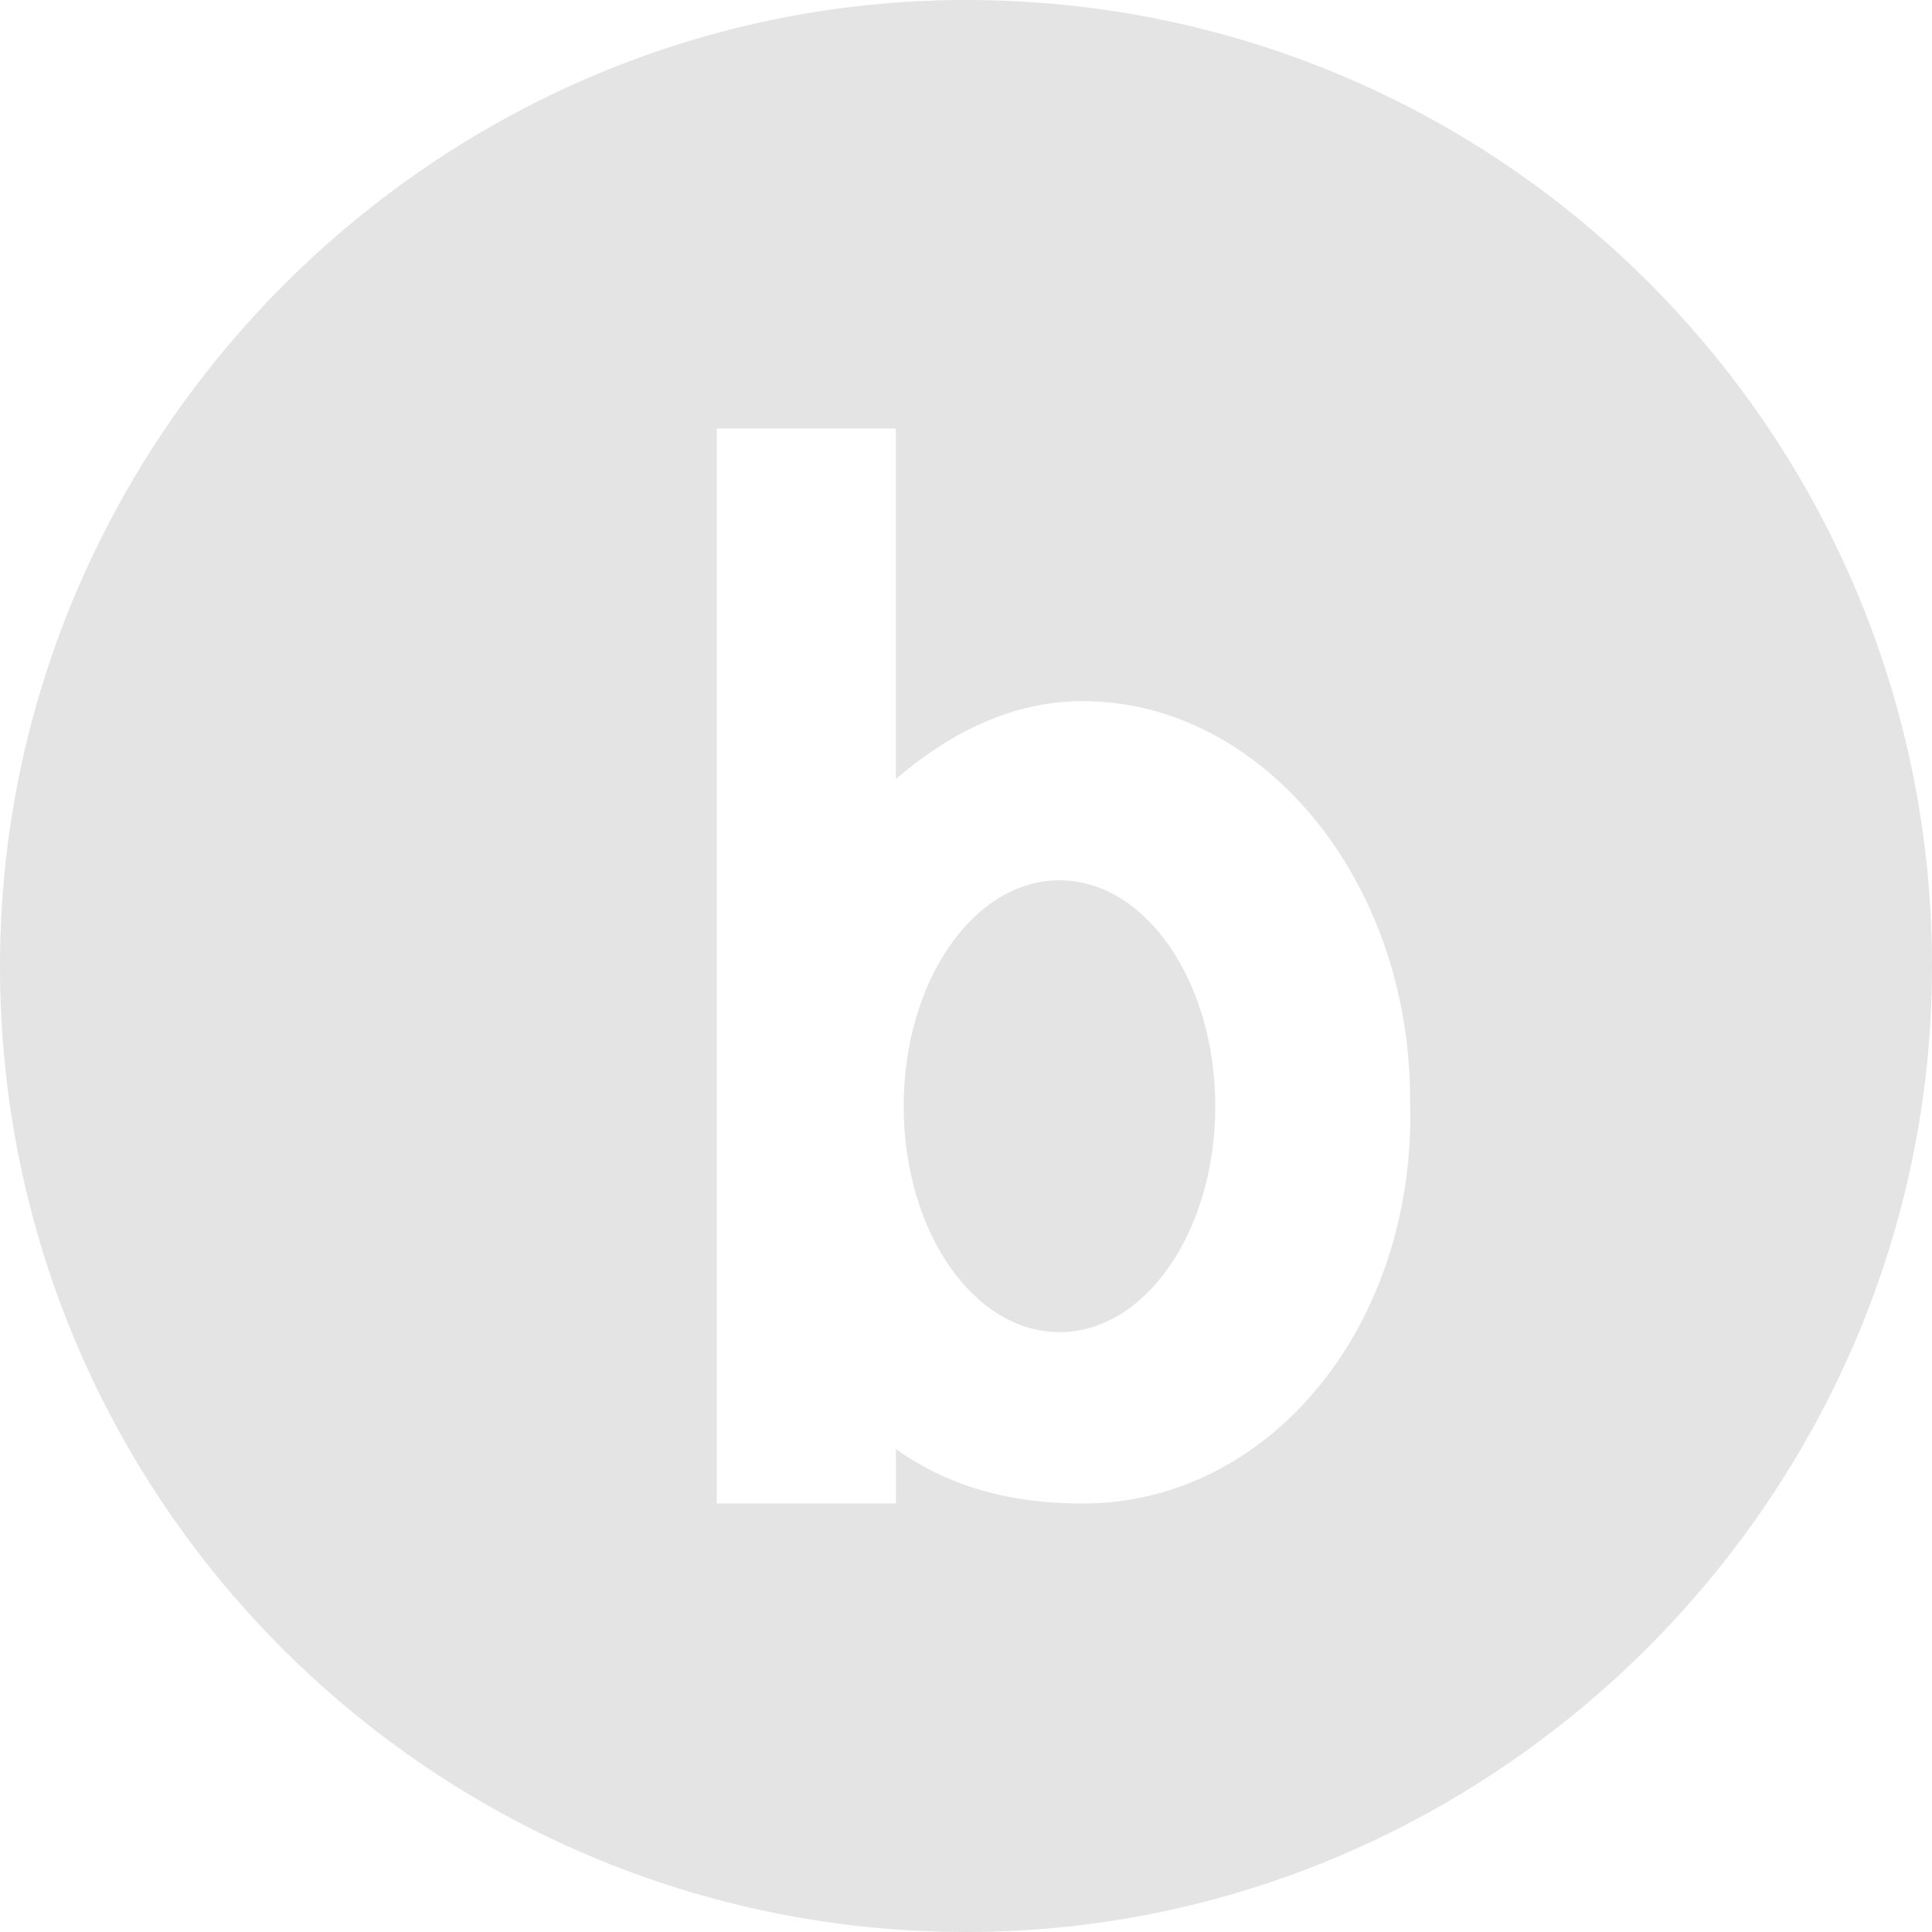<?xml version="1.0" encoding="utf-8"?>
<!-- Generator: Adobe Illustrator 19.0.0, SVG Export Plug-In . SVG Version: 6.00 Build 0)  -->
<svg version="1.1" xmlns="http://www.w3.org/2000/svg" xmlns:xlink="http://www.w3.org/1999/xlink" x="0px" y="0px"
	 viewBox="0 0 24.8 24.8" style="enable-background:new 0 0 24.8 24.8;" xml:space="preserve">
<style type="text/css">
	.st0{fill:#E4E4E4;}
	.st1{display:none;}
	.st2{display:inline;}
	.st3{display:inline;fill:#E4E4E4;}
</style>
<g id="Layer_1">
	<g id="XMLID_2_">
		<ellipse id="XMLID_32_" class="st0" cx="13.6" cy="14.2" rx="2" ry="2.9"/>
		<path id="XMLID_35_" class="st0" d="M12.4,0C5.6,0,0,5.6,0,12.4c0,6.9,5.6,12.4,12.4,12.4s12.4-5.6,12.4-12.4
			C24.8,5.6,19.3,0,12.4,0z M13.9,19.3c-0.9,0-1.7-0.2-2.4-0.7v0.7H9.2V5.5h2.3v4.5C12.2,9.4,13,9,13.9,9c2.3,0,4.2,2.3,4.2,5.1
			C18.2,17,16.3,19.3,13.9,19.3z"/>
	</g>
</g>
<g id="Layer_2" class="st1">
	<g id="XMLID_28_" class="st2">
		<circle id="XMLID_40_" class="st0" cx="12.3" cy="12.5" r="1.9"/>
		<path id="XMLID_36_" class="st0" d="M15.1,7.1H9.5c-0.8,0-1.5,0.3-2,0.7c-0.5,0.5-0.7,1.2-0.7,2v5.6c0,0.8,0.3,1.5,0.8,2
			c0.5,0.5,1.2,0.7,2,0.7h5.5c0.8,0,1.5-0.3,2-0.7c0.5-0.5,0.8-1.2,0.8-2V9.8c0-0.8-0.3-1.5-0.7-2C16.6,7.3,16,7.1,15.1,7.1z
			 M12.3,16.1c-2,0-3.6-1.6-3.6-3.6c0-2,1.6-3.6,3.6-3.6c1.9,0,3.6,1.6,3.6,3.6S14.3,16.1,12.3,16.1z M15.9,9.7
			c-0.5,0-0.8-0.4-0.8-0.8c0-0.5,0.4-0.8,0.8-0.8c0.5,0,0.8,0.4,0.8,0.8C16.7,9.4,16.4,9.7,15.9,9.7z"/>
		<path id="XMLID_29_" class="st0" d="M12.4,0C5.6,0,0,5.6,0,12.4c0,6.9,5.6,12.4,12.4,12.4c6.9,0,12.4-5.6,12.4-12.4
			C24.9,5.6,19.3,0,12.4,0z M19.7,15.6c0,1.3-0.4,2.4-1.2,3.2c-0.8,0.8-1.9,1.2-3.1,1.2H9.3c-1.2,0-2.3-0.4-3.1-1.2
			C5.4,18,5,16.9,5,15.6V9.5c0-2.6,1.7-4.3,4.3-4.3h6.1c1.3,0,2.3,0.4,3.1,1.2c0.8,0.8,1.2,1.8,1.2,3.1V15.6z"/>
	</g>
</g>
<g id="Layer_3" class="st1">
	<path id="XMLID_41_" class="st3" d="M12.4,0C5.6,0,0,5.6,0,12.4c0,6.9,5.6,12.4,12.4,12.4s12.4-5.6,12.4-12.4
		C24.8,5.6,19.3,0,12.4,0z M15.4,12.4h-1.9v6.9h-2.9v-6.9H9.2V10h1.4V8.6c0-1.9,0.8-3.1,3.1-3.1h1.9v2.4h-1.2c-0.9,0-0.9,0.3-0.9,1
		l0,1.2h2.2L15.4,12.4z"/>
</g>
</svg>
